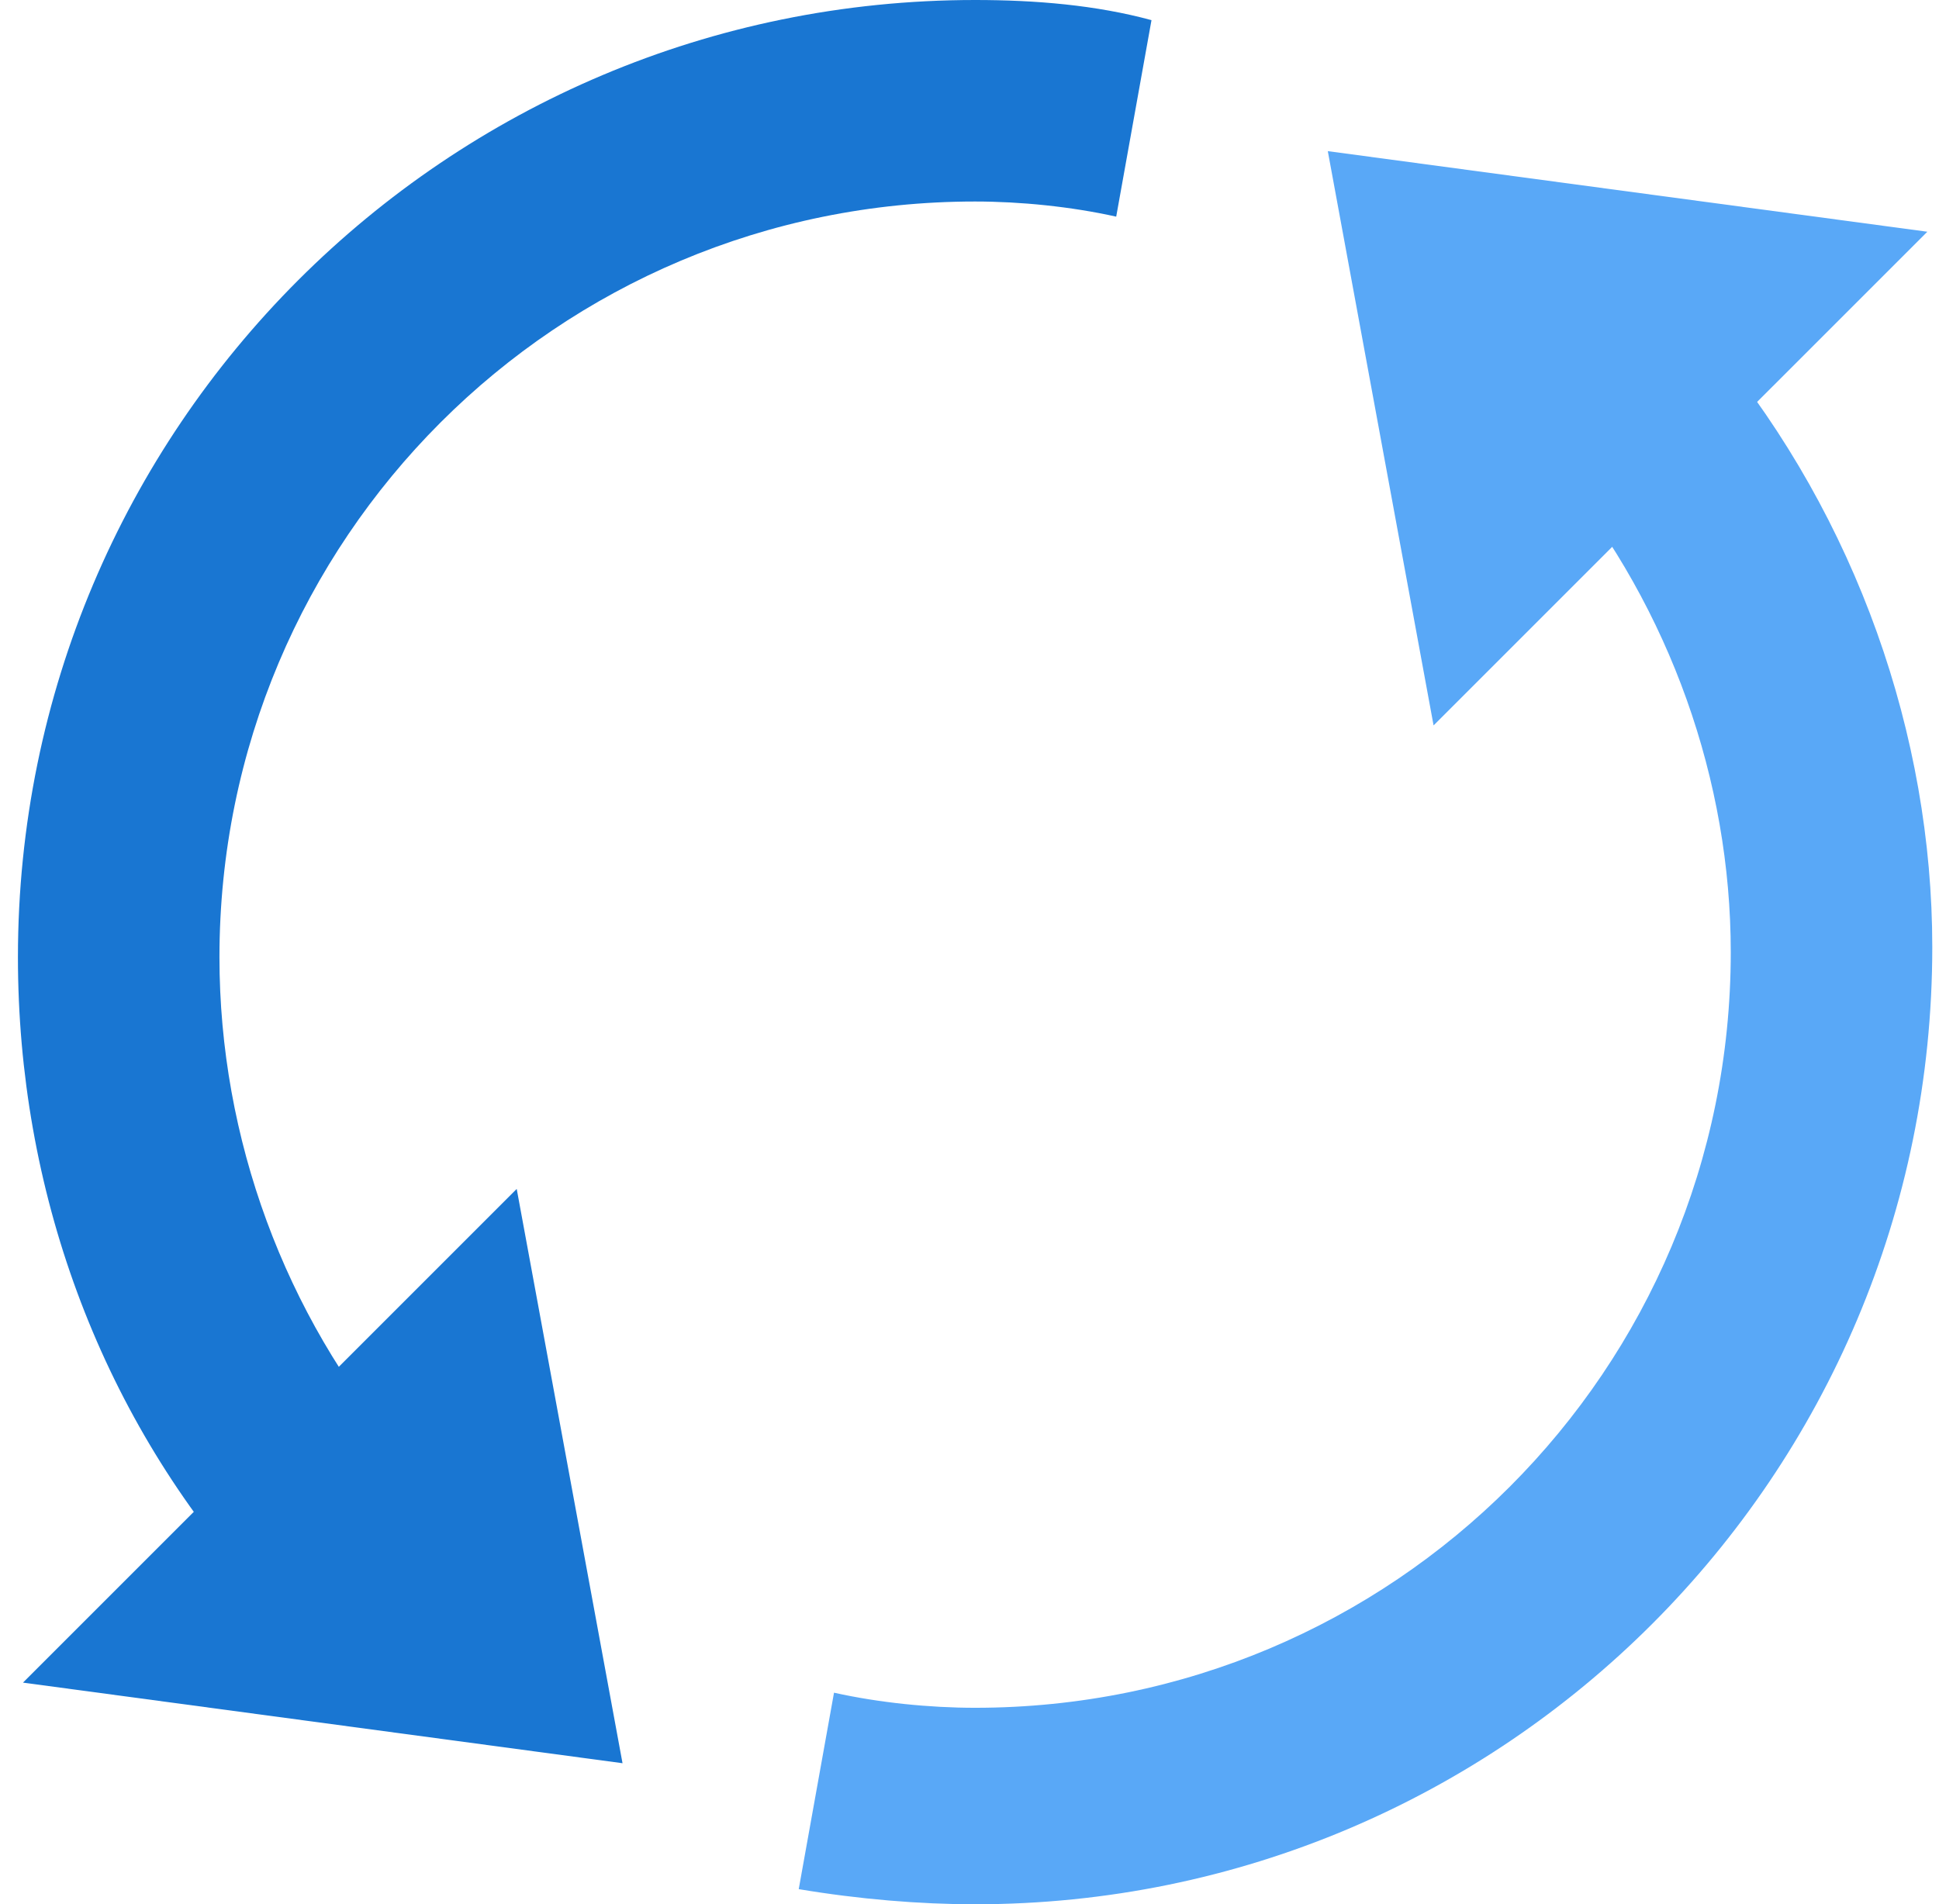 <svg width="56" height="55" viewBox="0 0 56 55" fill="none" xmlns="http://www.w3.org/2000/svg">
<path d="M49.55 10.04L45.039 13.677C48.24 17.606 49.986 22.553 49.986 27.5C49.986 39.577 40.238 49.325 28.161 49.325C26.851 49.325 25.396 49.18 24.087 48.889L23.068 54.563C24.814 54.855 26.56 55 28.161 55C43.439 55 55.806 42.632 55.806 27.355C55.806 21.243 53.624 14.987 49.55 10.04Z" fill="#59A8F7"/>
<path d="M38.348 4.365L55.663 6.693L41.403 20.952L38.348 4.365Z" fill="#59A8F7"/>
<path d="M28.163 0C12.885 0 0.518 12.368 0.518 27.645C0.518 34.339 2.846 40.741 7.211 45.688L11.576 41.905C8.229 37.976 6.338 32.884 6.338 27.645C6.338 15.569 16.086 5.82 28.163 5.82C29.473 5.82 30.928 5.966 32.237 6.257L33.256 0.582C31.655 0.146 29.909 0 28.163 0Z" fill="#1976D2"/>
<path d="M17.979 50.926L0.664 48.598L14.923 34.339L17.979 50.926Z" fill="#1976D2"/>
</svg>
